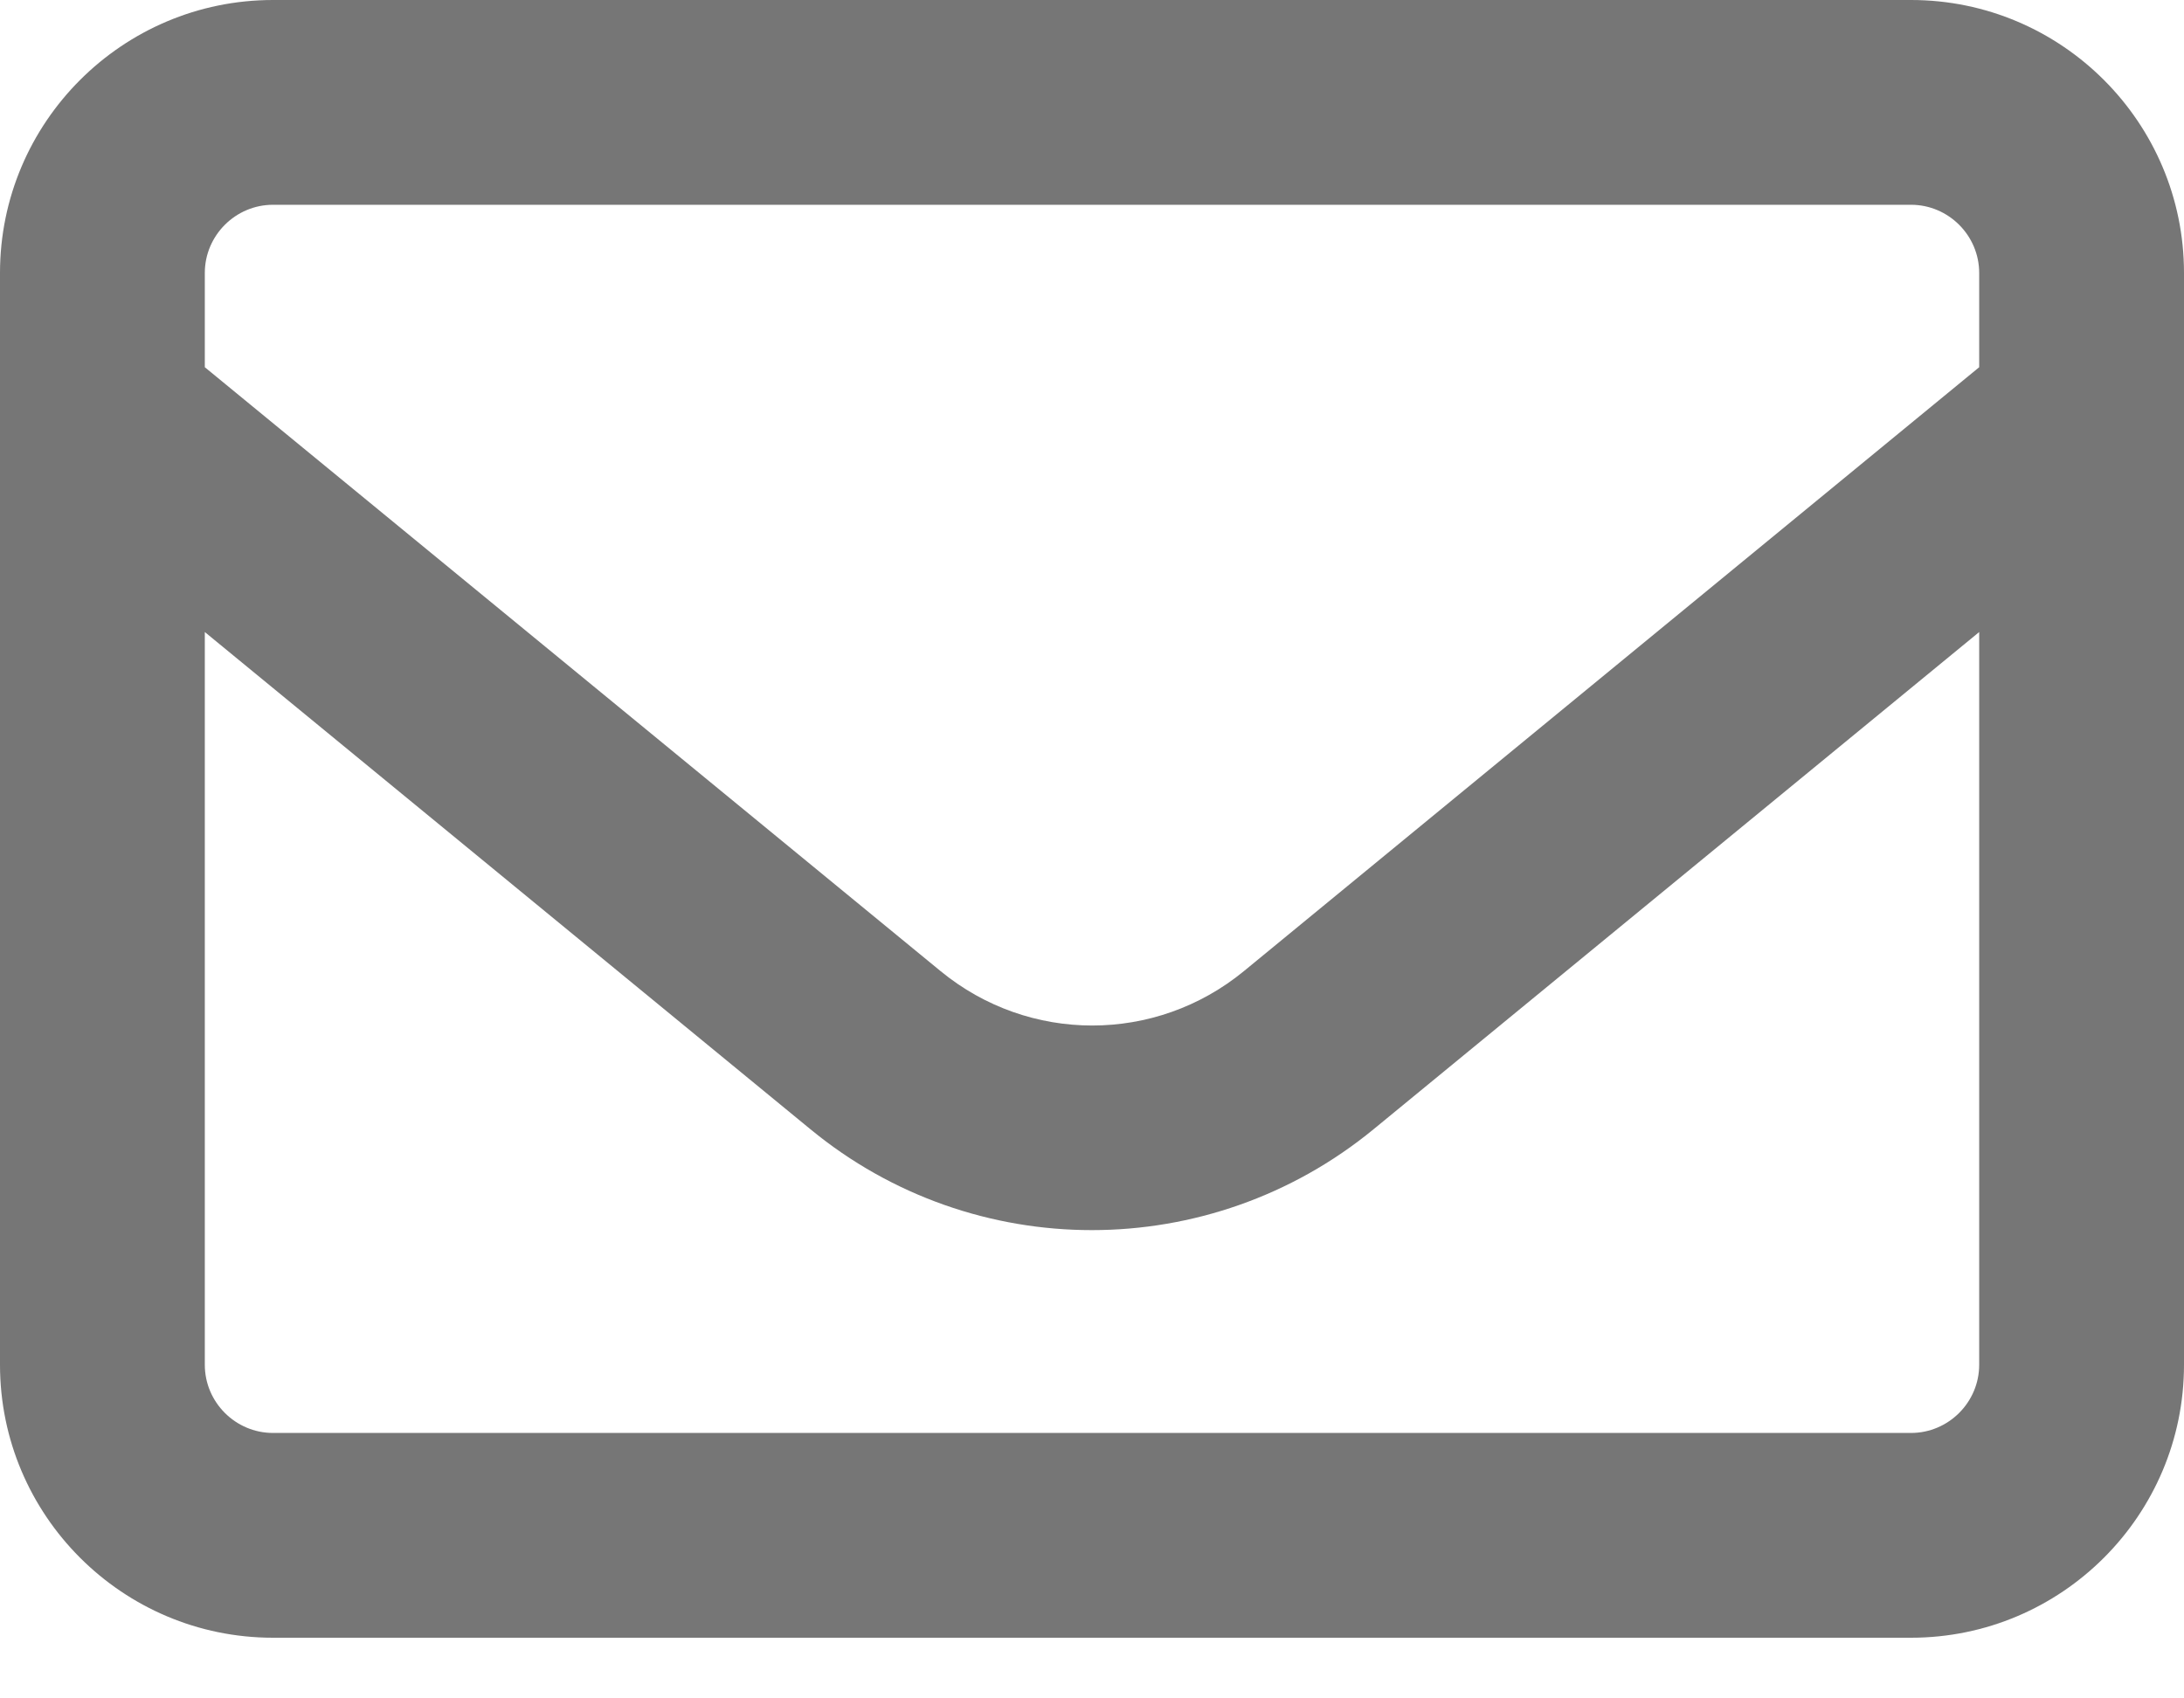 <svg width="18" height="14" viewBox="0 0 18 14" fill="none" xmlns="http://www.w3.org/2000/svg">
<path d="M2.25 1.688C1.941 1.688 1.688 1.941 1.688 2.25V3.027L7.752 8.005C8.48 8.603 9.524 8.603 10.252 8.005L16.312 3.027V2.25C16.312 1.941 16.059 1.688 15.75 1.688H2.25ZM1.688 5.21V11.25C1.688 11.559 1.941 11.812 2.25 11.812H15.75C16.059 11.812 16.312 11.559 16.312 11.25V5.21L11.32 9.309C9.97 10.417 8.026 10.417 6.68 9.309L1.688 5.21ZM0 2.25C0 1.009 1.009 0 2.25 0H15.75C16.991 0 18 1.009 18 2.25V11.25C18 12.491 16.991 13.5 15.75 13.5H2.25C1.009 13.5 0 12.491 0 11.25V2.25Z" fill="#767676"/>
</svg>
